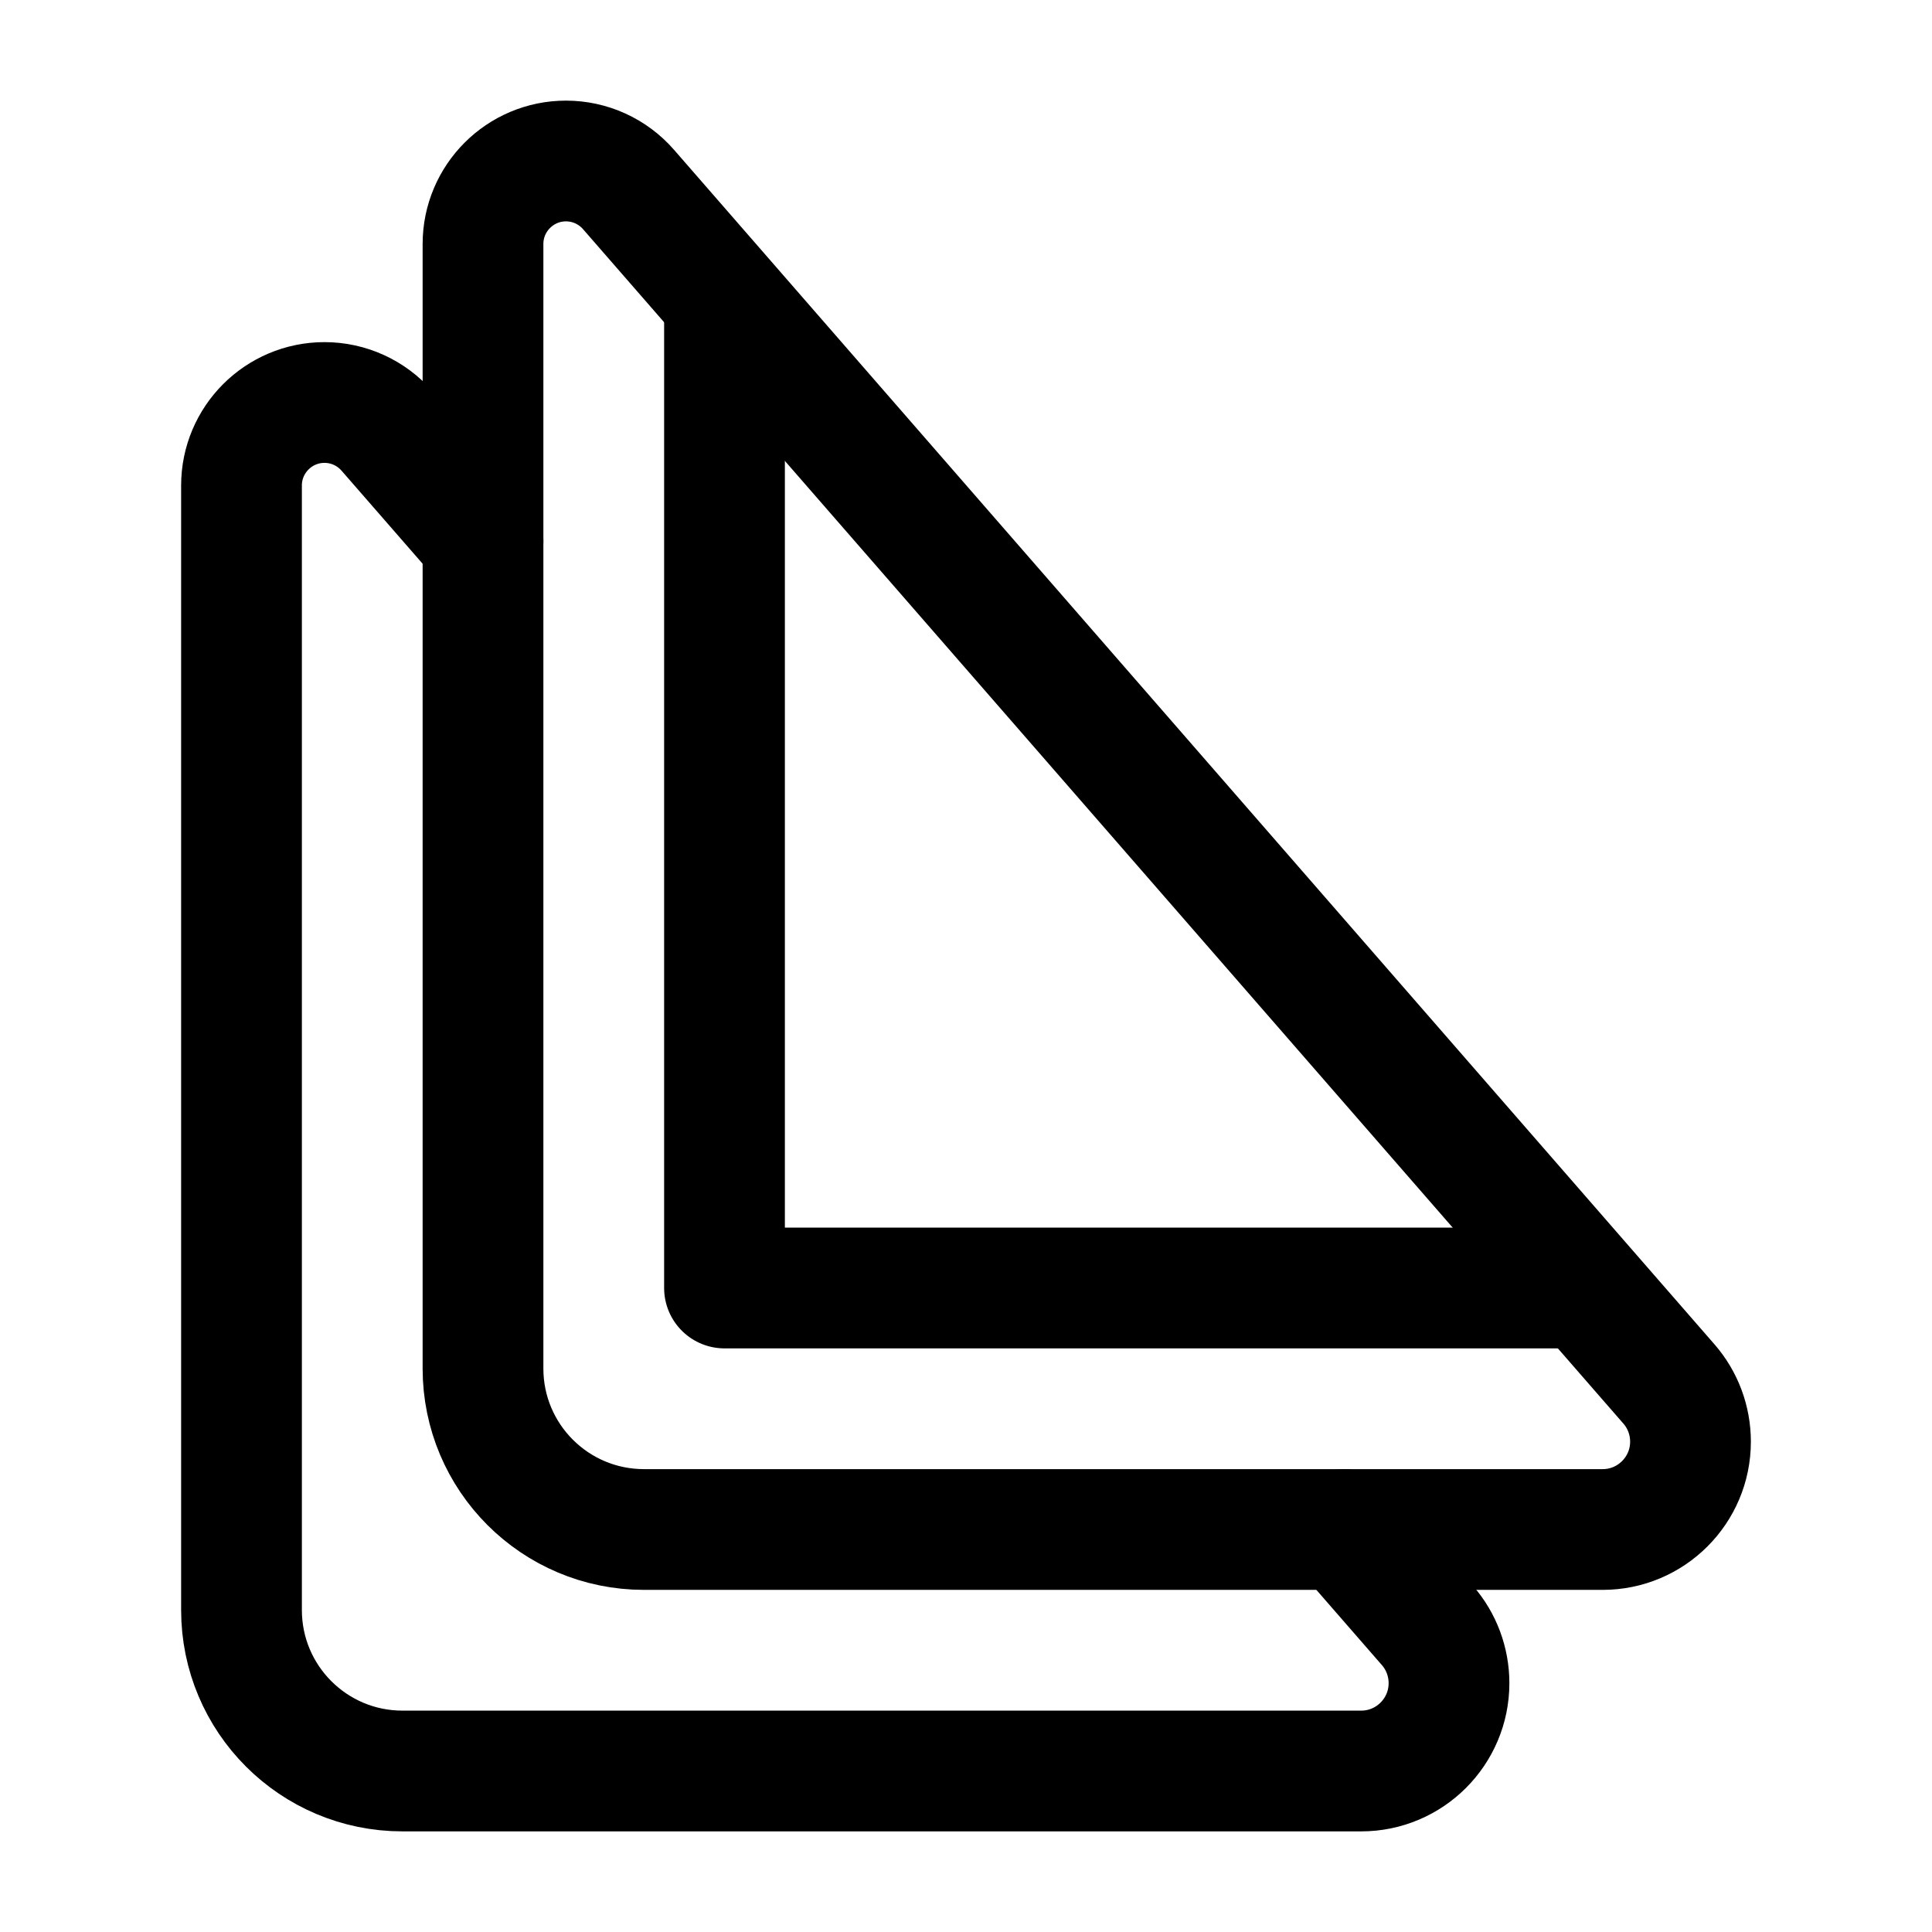 <svg width="24" height="24" viewBox="0 0 24 24" fill="none" xmlns="http://www.w3.org/2000/svg">
    <path d="M8 19H19.909C20.511 19 21 18.511 21 17.909C21 17.645 20.905 17.39 20.732 17.192L7.808 2.354C7.612 2.129 7.329 2 7.031 2C6.462 2 6 2.462 6 3.031V17C6 18.105 6.895 19 8 19Z" stroke="currentColor" stroke-width="1.5" stroke-linecap="round" stroke-linejoin="round"/>
    <path d="M6 6.722L4.808 5.354C4.612 5.129 4.329 5 4.031 5C3.462 5 3 5.462 3 6.031V20C3 21.105 3.895 22 5 22H16.909C17.511 22 18 21.511 18 20.909C18 20.645 17.905 20.39 17.732 20.192L16.694 19" stroke="currentColor" stroke-width="1.5" stroke-linecap="round" stroke-linejoin="round"/>
    <path d="M9 4V16H19.5" stroke="currentColor" stroke-width="1.5" stroke-linecap="round" stroke-linejoin="round"/>
</svg>
